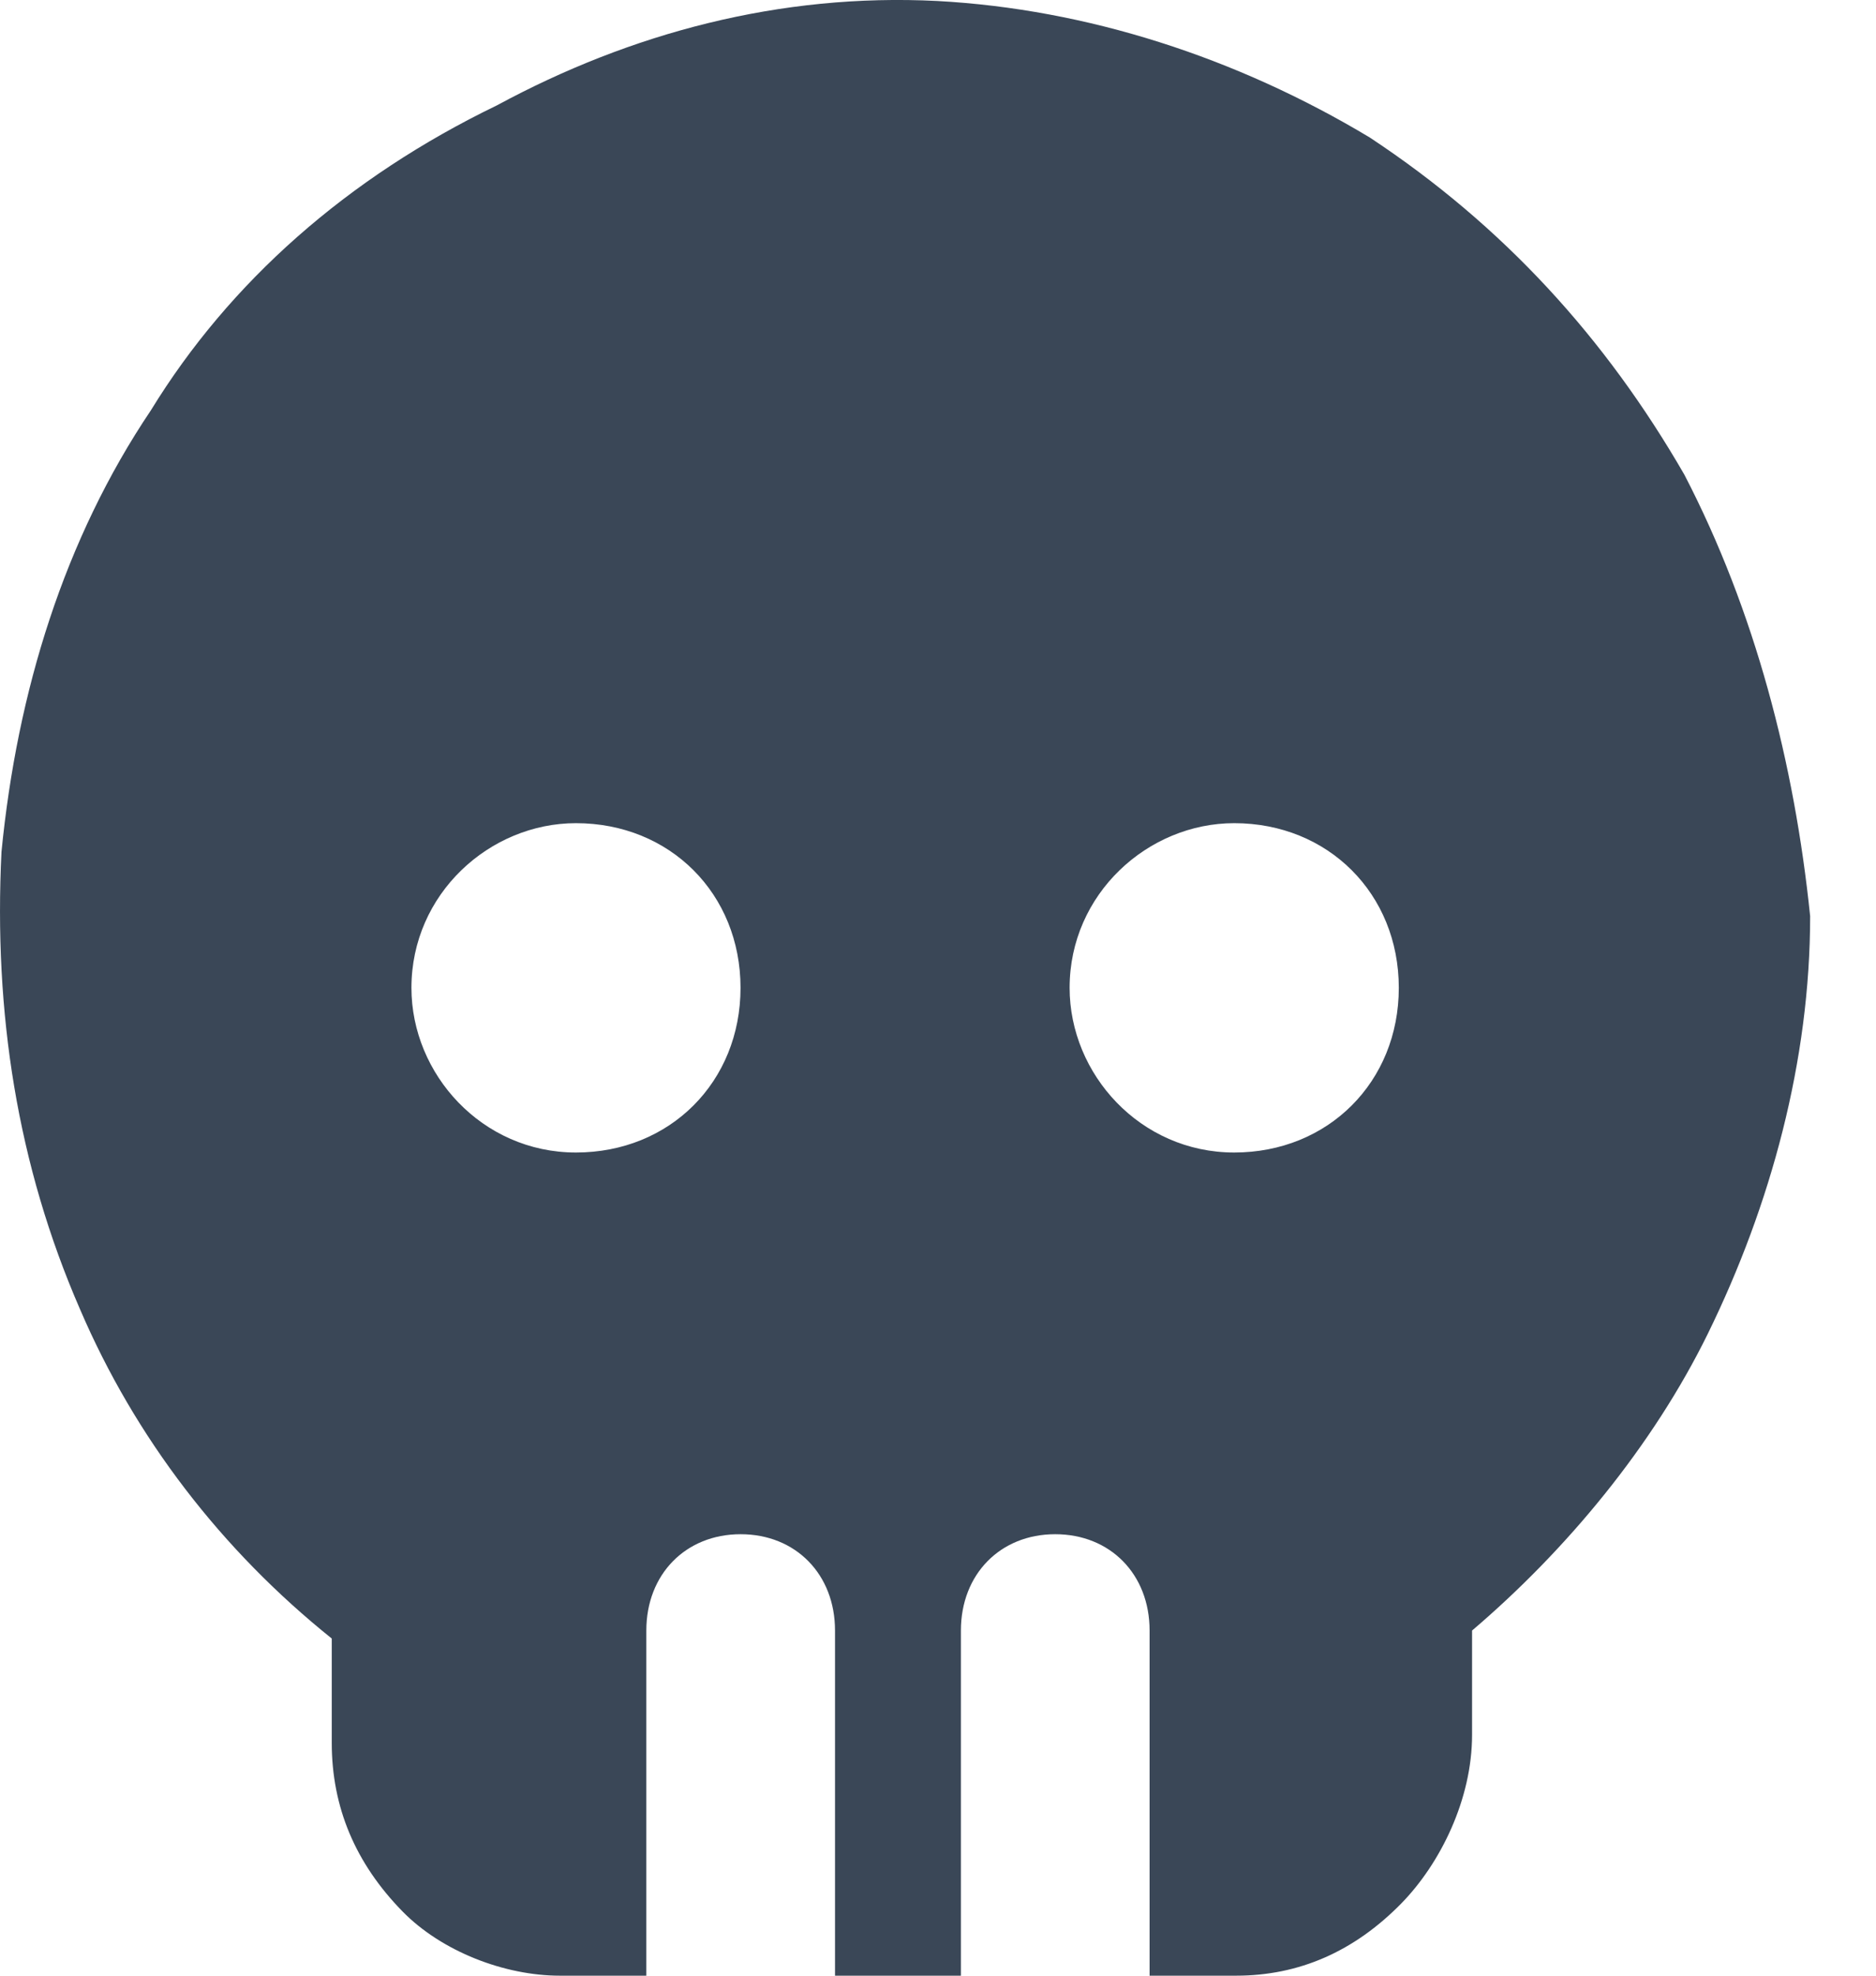<svg width="19" height="20" viewBox="0 0 19 20" fill="none" xmlns="http://www.w3.org/2000/svg">
<path fill-rule="evenodd" clip-rule="evenodd" d="M17.059 4.805C16.262 3.423 15.227 2.286 13.873 1.392C12.519 0.579 11.006 0.092 9.493 0.01C7.9 -0.071 6.386 0.335 5.032 1.067C3.519 1.798 2.325 2.854 1.528 4.154C0.652 5.455 0.174 6.999 0.015 8.624C-0.065 10.249 0.174 11.793 0.811 13.255C1.369 14.556 2.245 15.693 3.36 16.587V17.643C3.36 18.294 3.599 18.862 4.077 19.35C4.475 19.756 5.112 20 5.67 20H6.546V16.506C6.546 15.937 6.944 15.531 7.501 15.531C8.059 15.531 8.457 15.937 8.457 16.506V20H9.732V16.506C9.732 15.937 10.13 15.531 10.687 15.531C11.245 15.531 11.643 15.937 11.643 16.506V20H12.519C13.156 20 13.714 19.756 14.192 19.269C14.59 18.862 14.909 18.212 14.909 17.562V16.506C15.864 15.693 16.74 14.637 17.298 13.499C17.935 12.199 18.333 10.736 18.333 9.274C18.174 7.73 17.776 6.186 17.059 4.805ZM5.833 8.333C4.96 8.333 4.167 9.048 4.167 10C4.167 10.873 4.881 11.667 5.833 11.667C6.786 11.667 7.5 10.952 7.5 10C7.5 9.048 6.786 8.333 5.833 8.333ZM10.833 10C10.833 9.048 11.627 8.333 12.5 8.333C13.452 8.333 14.167 9.048 14.167 10C14.167 10.952 13.452 11.667 12.5 11.667C11.548 11.667 10.833 10.873 10.833 10Z" fill="#3A4757"/>
</svg>